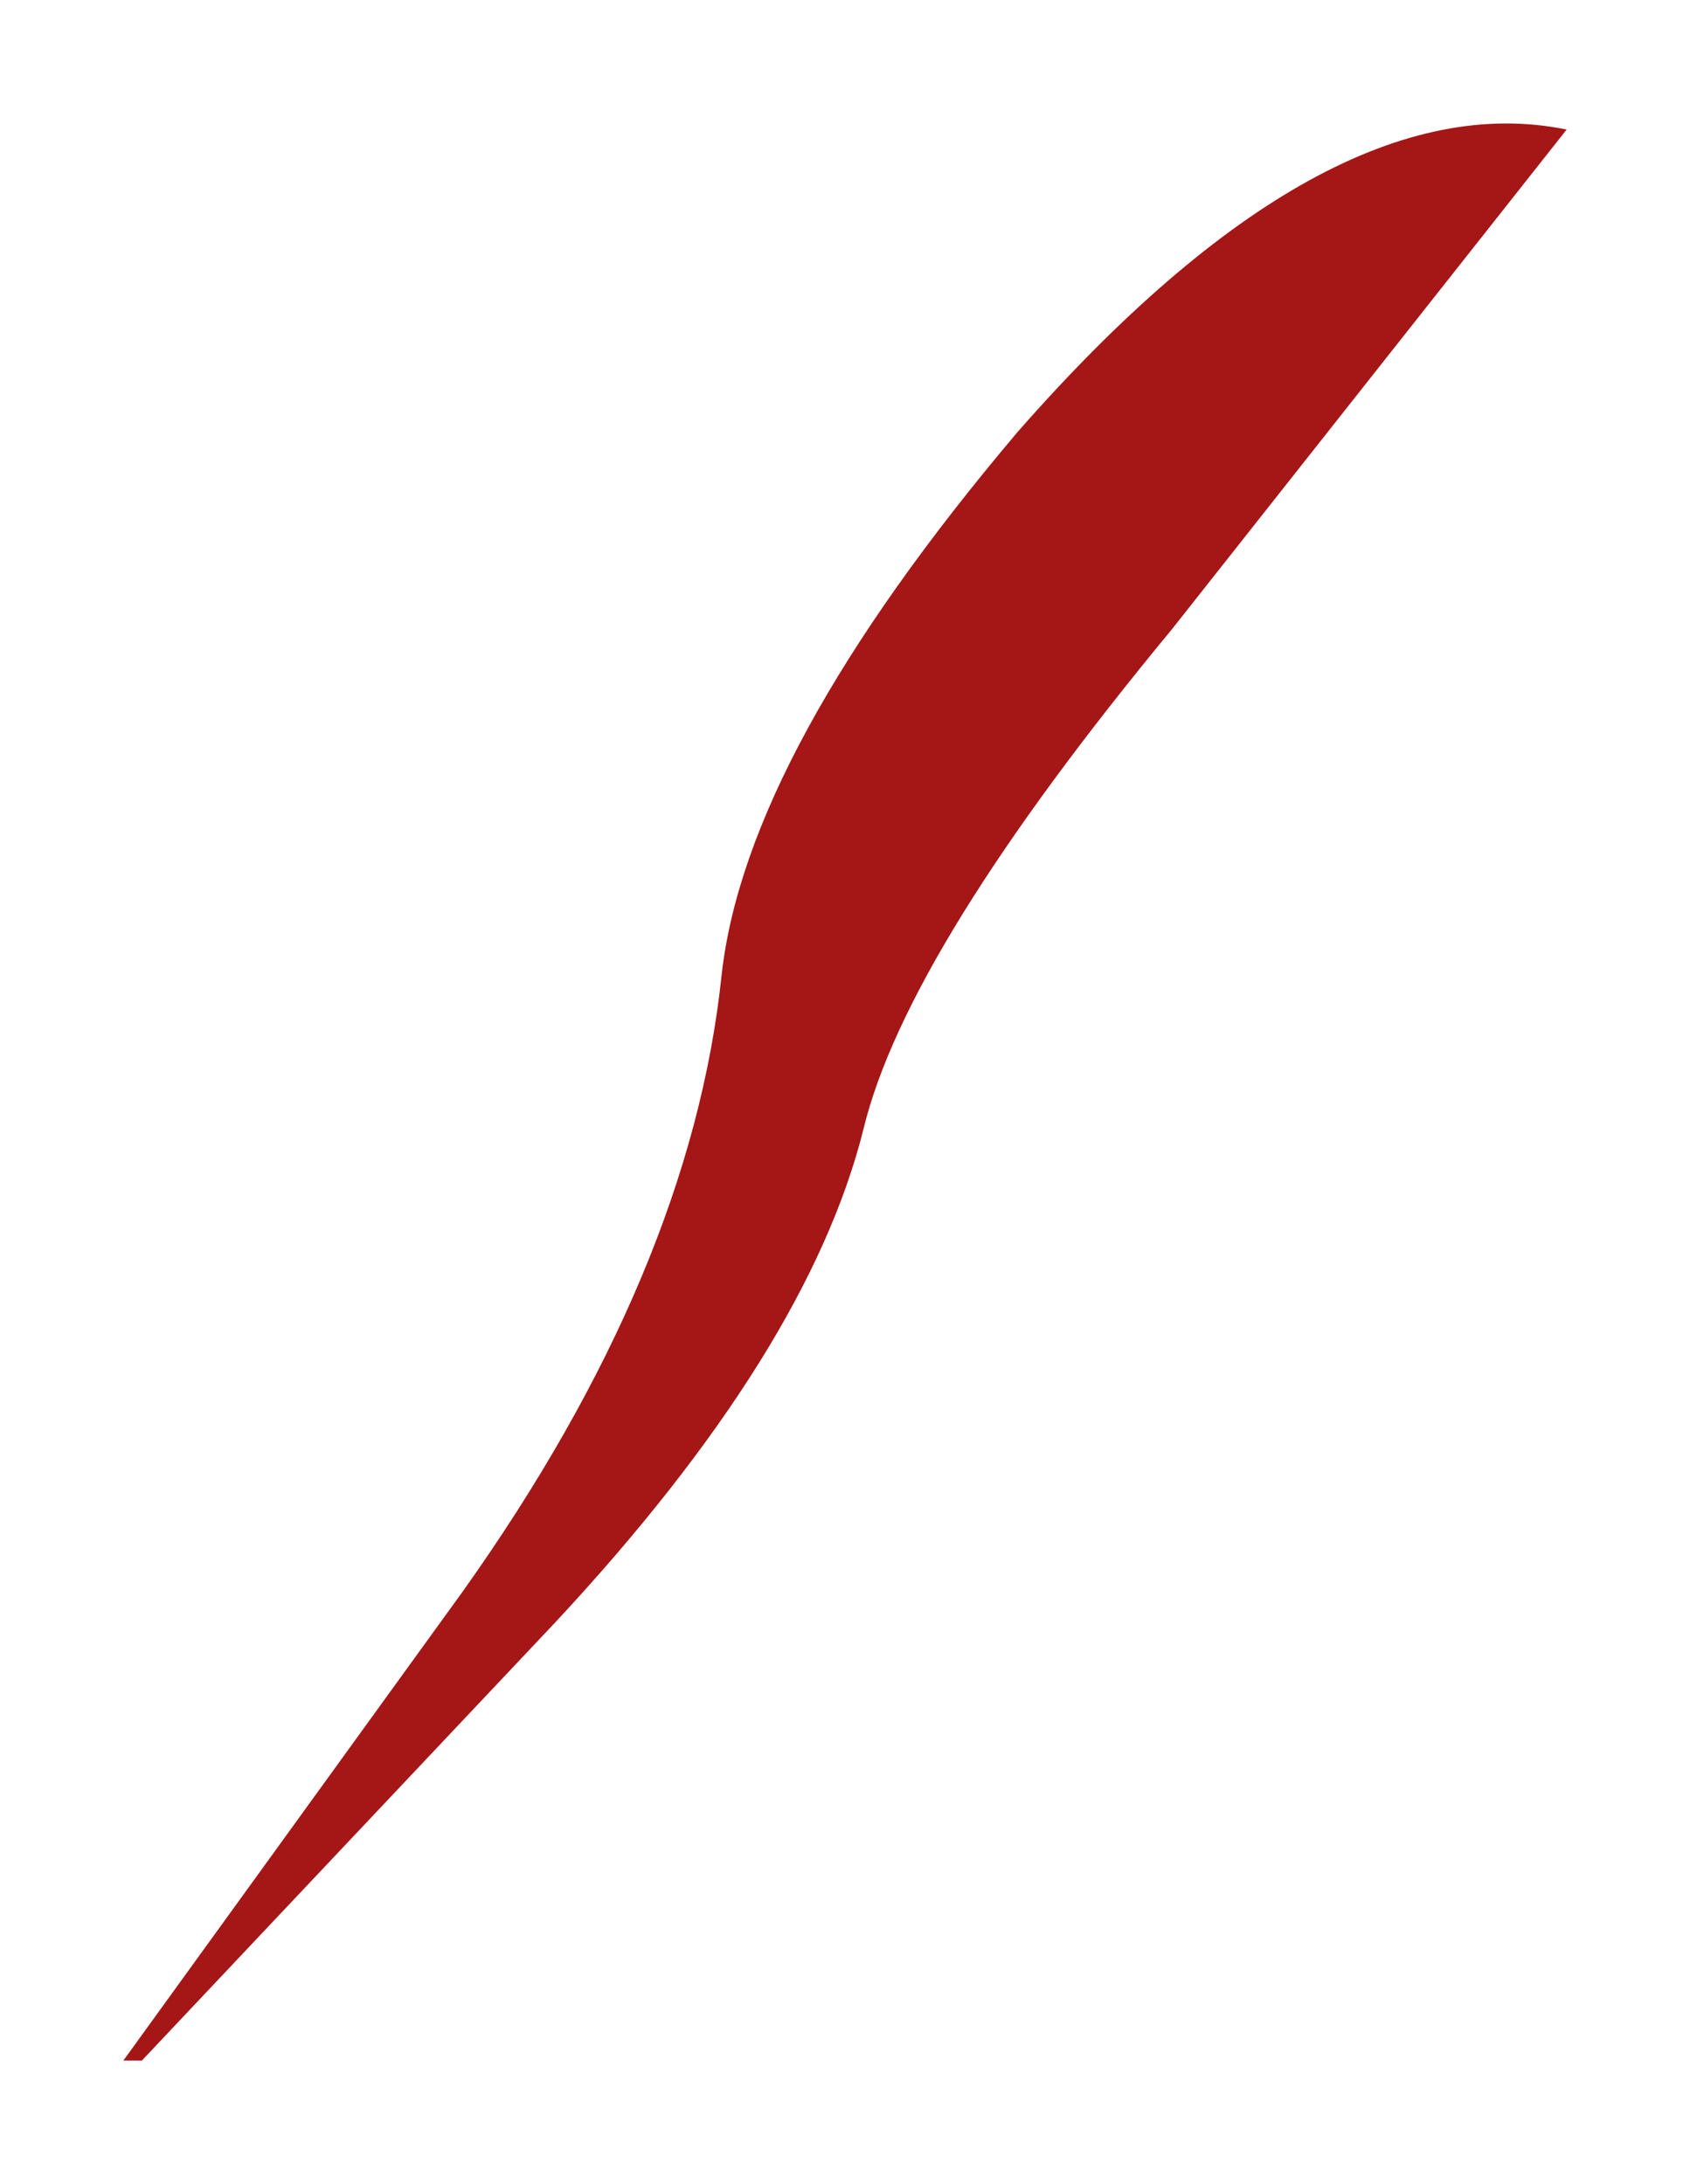 <?xml version="1.0" encoding="UTF-8" standalone="no"?>
<svg xmlns:xlink="http://www.w3.org/1999/xlink" height="17.7px" width="13.7px" xmlns="http://www.w3.org/2000/svg">
  <g transform="matrix(1.0, 0.0, 0.0, 1.0, 7.7, 6.6)">
    <path d="M1.8 -1.5 Q-0.35 1.1 -0.7 2.55 -1.15 4.35 -3.2 6.55 L-6.55 10.1 -6.7 10.1 -3.95 6.3 Q-2.1 3.7 -1.85 1.3 -1.65 -0.5 0.55 -3.1 3.05 -5.95 5.0 -5.55 L1.8 -1.5" fill="#a51616" fill-rule="evenodd" stroke="none"/>
  </g>
</svg>